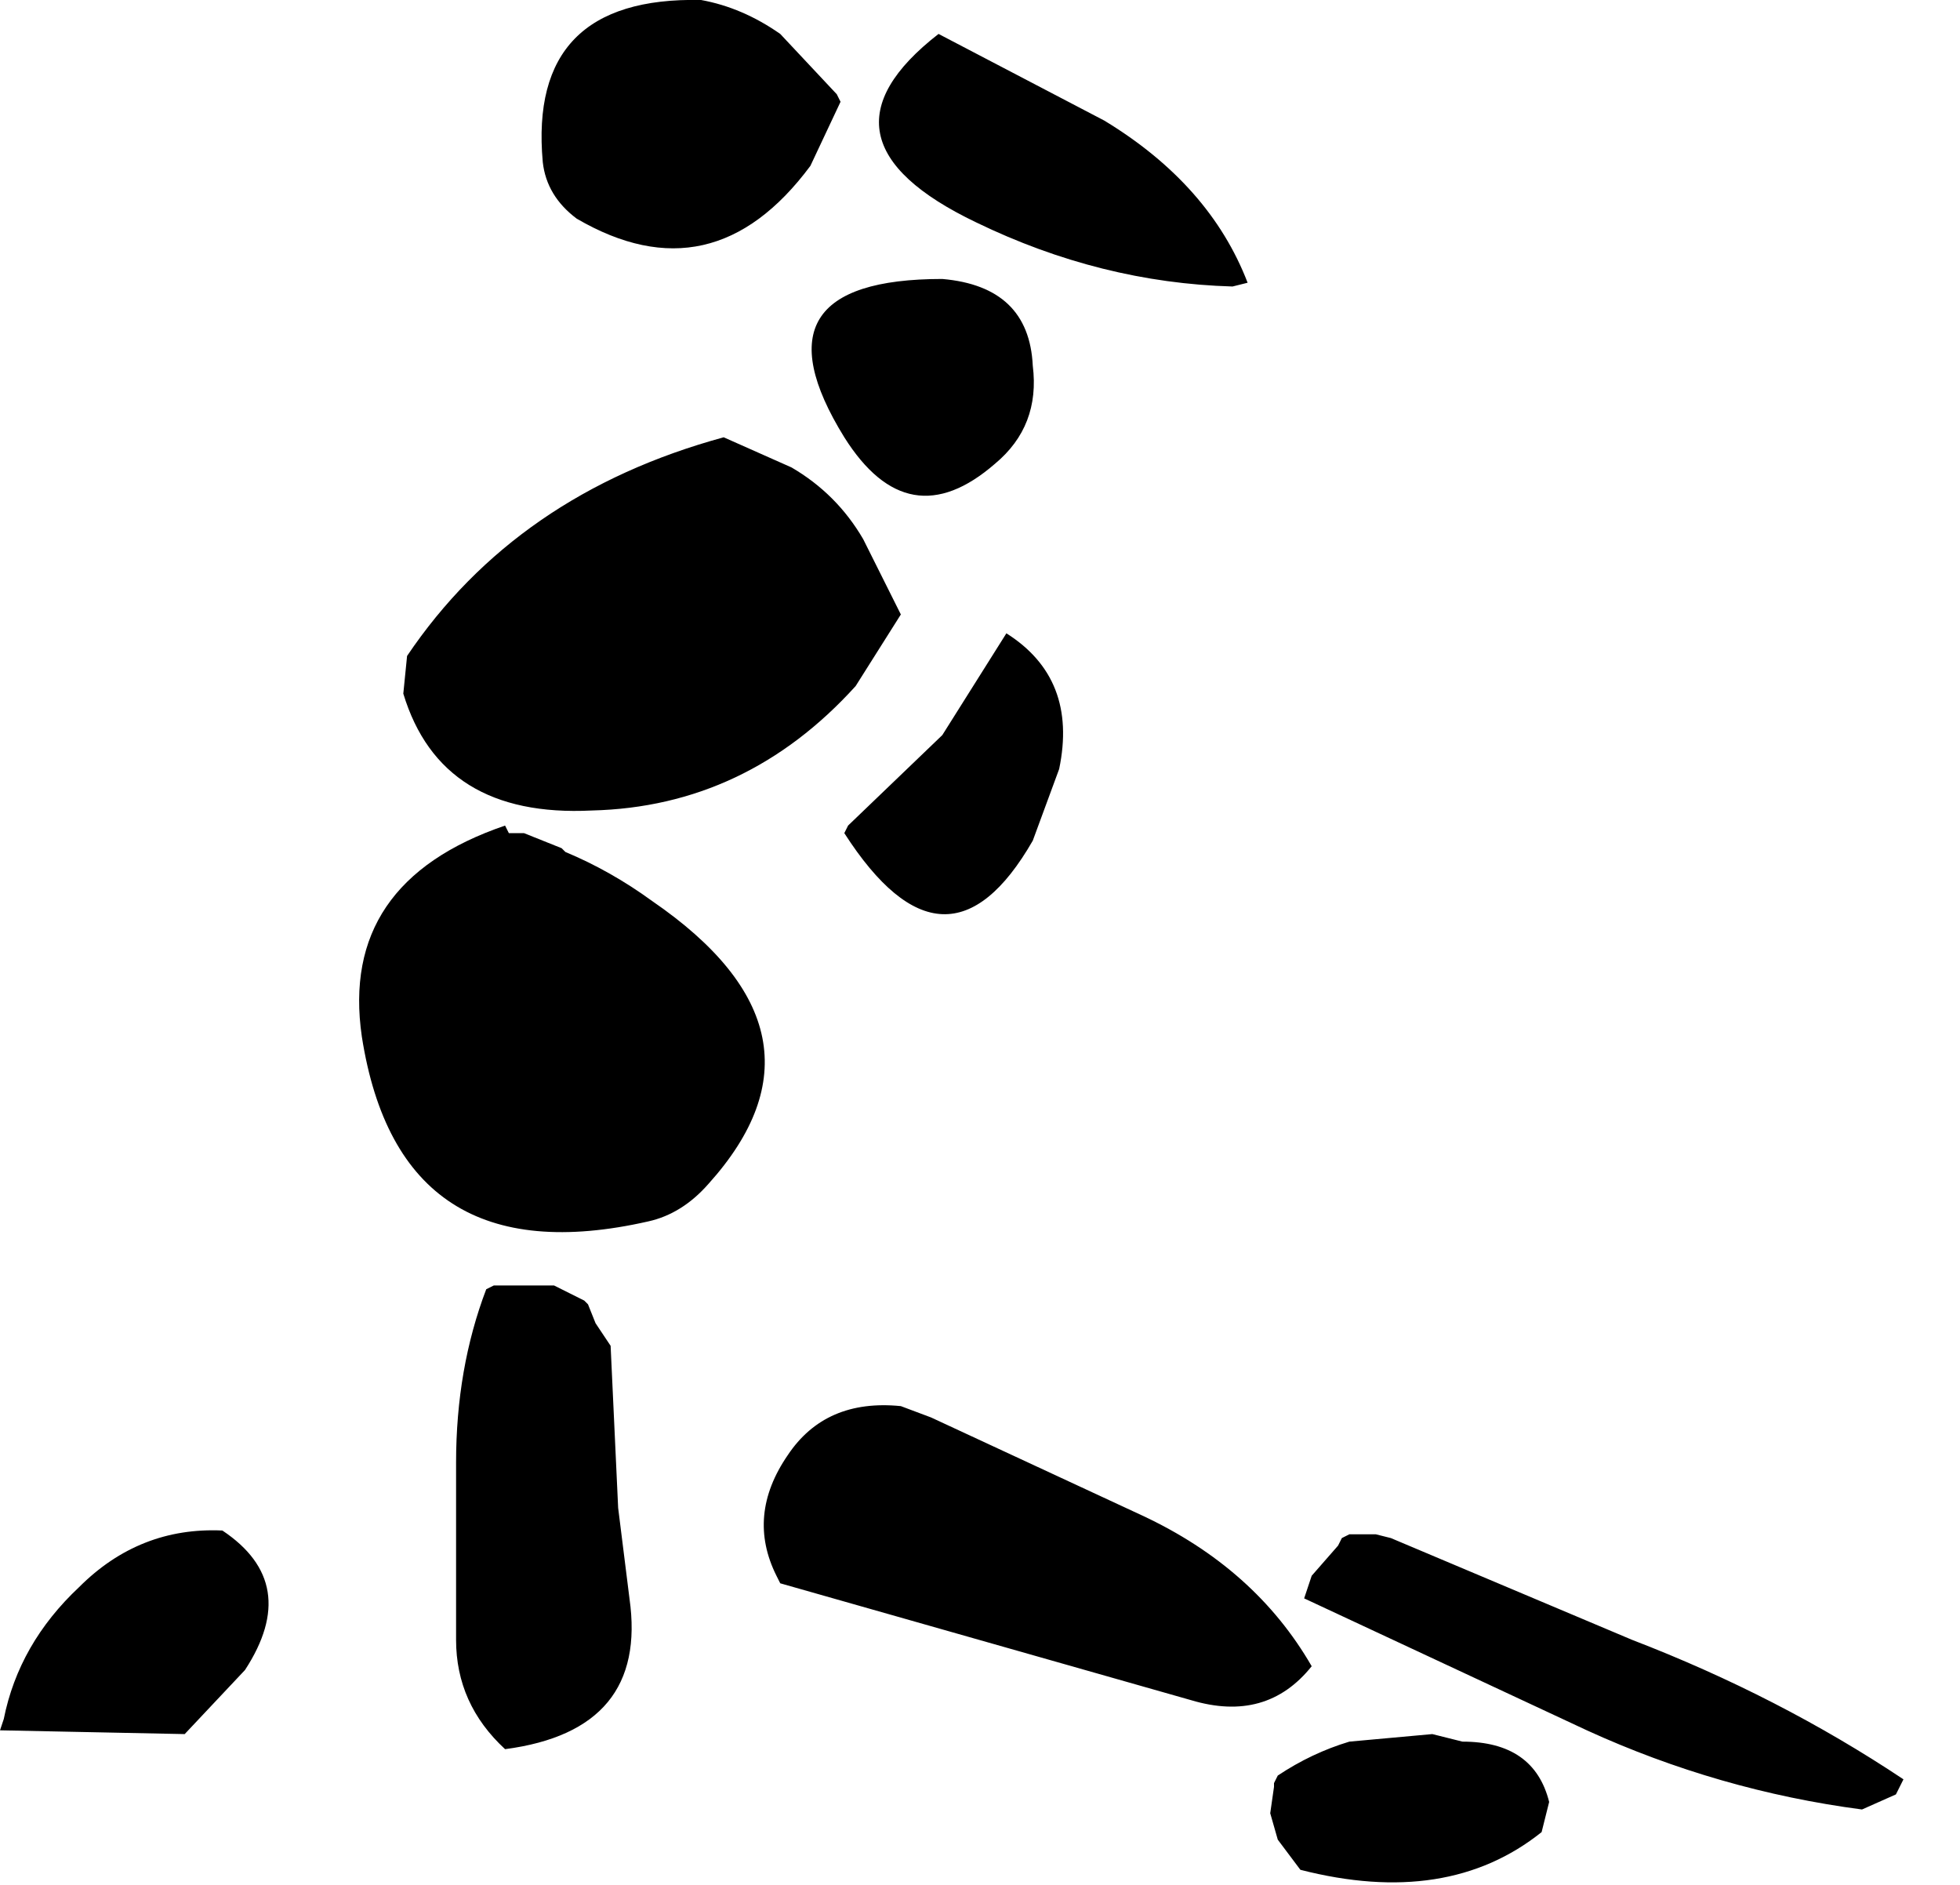 <?xml version="1.0" encoding="utf-8"?>
<svg version="1.1" id="Layer_1"
xmlns="http://www.w3.org/2000/svg"
xmlns:xlink="http://www.w3.org/1999/xlink"
width="26px" height="25px"
xml:space="preserve">
<g id="729" transform="matrix(1, 0, 0, 1, 16.25, 5.9)">
<path style="fill:#000000;fill-opacity:1" d="M0.1,-2.1Q-1.65 -2.15 -3.3 -2.95Q-5.6 -4.05 -3.8 -5.45L-1.6 -4.3Q-0.2 -3.45 0.3 -2.15L0.1 -2.1M-6.95,-5.9Q-6.4 -5.8 -5.9 -5.45L-5.15 -4.65L-5.1 -4.55L-5.5 -3.7Q-6.8 -1.95 -8.6 -3Q-9 -3.3 -9.05 -3.75Q-9.25 -5.95 -6.95 -5.9M-2.55,-1.05Q-2.45 -0.25 -3.05 0.25Q-4.2 1.25 -5.05 -0.1Q-6.35 -2.2 -3.75 -2.2Q-2.6 -2.1 -2.55 -1.05M-4.3,2.25L-4.9 3.2Q-6.35 4.8 -8.4 4.85Q-10.4 4.95 -10.9 3.3L-10.85 2.8Q-9.4 0.65 -6.65 -0.1L-5.75 0.3Q-5.15 0.65 -4.8 1.25L-4.3 2.25M-2.2,4.3L-2.55 5.25Q-3.7 7.25 -5.05 5.15L-5 5.05L-3.75 3.85L-2.9 2.5Q-1.95 3.1 -2.2 4.3M-7.6,6.05Q-5.05 7.8 -6.85 9.8Q-7.2 10.2 -7.65 10.3Q-10.95 11.05 -11.45 7.85Q-11.75 5.8 -9.55 5.05L-9.5 5.15L-9.3 5.15L-8.8 5.35L-8.75 5.4Q-8.15 5.65 -7.6 6.05M-9.7,11.15L-8.9 11.15L-8.7 11.25L-8.5 11.35L-8.45 11.4L-8.35 11.65L-8.15 11.95L-8.05 14.1L-7.9 15.3Q-7.65 17.05 -9.55 17.3Q-10.2 16.7 -10.2 15.85L-10.2 13.5Q-10.2 12.25 -9.8 11.2L-9.7 11.15M-13,16.25L-13.8 17.1L-16.25 17.05L-16.2 16.9Q-16 15.9 -15.2 15.15Q-14.4 14.35 -13.3 14.4Q-12.25 15.1 -13 16.25M-5.8,13.4Q-5.3 12.65 -4.3 12.75L-3.9 12.9L-1.1 14.2Q0.4 14.9 1.15 16.2Q0.55 16.95 -0.45 16.65L-5.9 15.1L-5.95 15Q-6.35 14.2 -5.8 13.4M9,17.7L8.9 17.9L8.45 18.1Q6.55 17.85 4.8 17.05L1.05 15.3L1.15 15L1.5 14.6L1.55 14.5L1.65 14.45L2 14.45L2.2 14.5L5.4 15.85Q7.35 16.6 9 17.7M1.65,17.2L2.75 17.1L3.15 17.2Q4.1 17.2 4.3 18L4.2 18.4Q2.95 19.4 1 18.9L0.7 18.5L0.6 18.15L0.65 17.8L0.65 17.75L0.7 17.65Q1.15 17.35 1.65 17.2" />
</g>
</svg>
